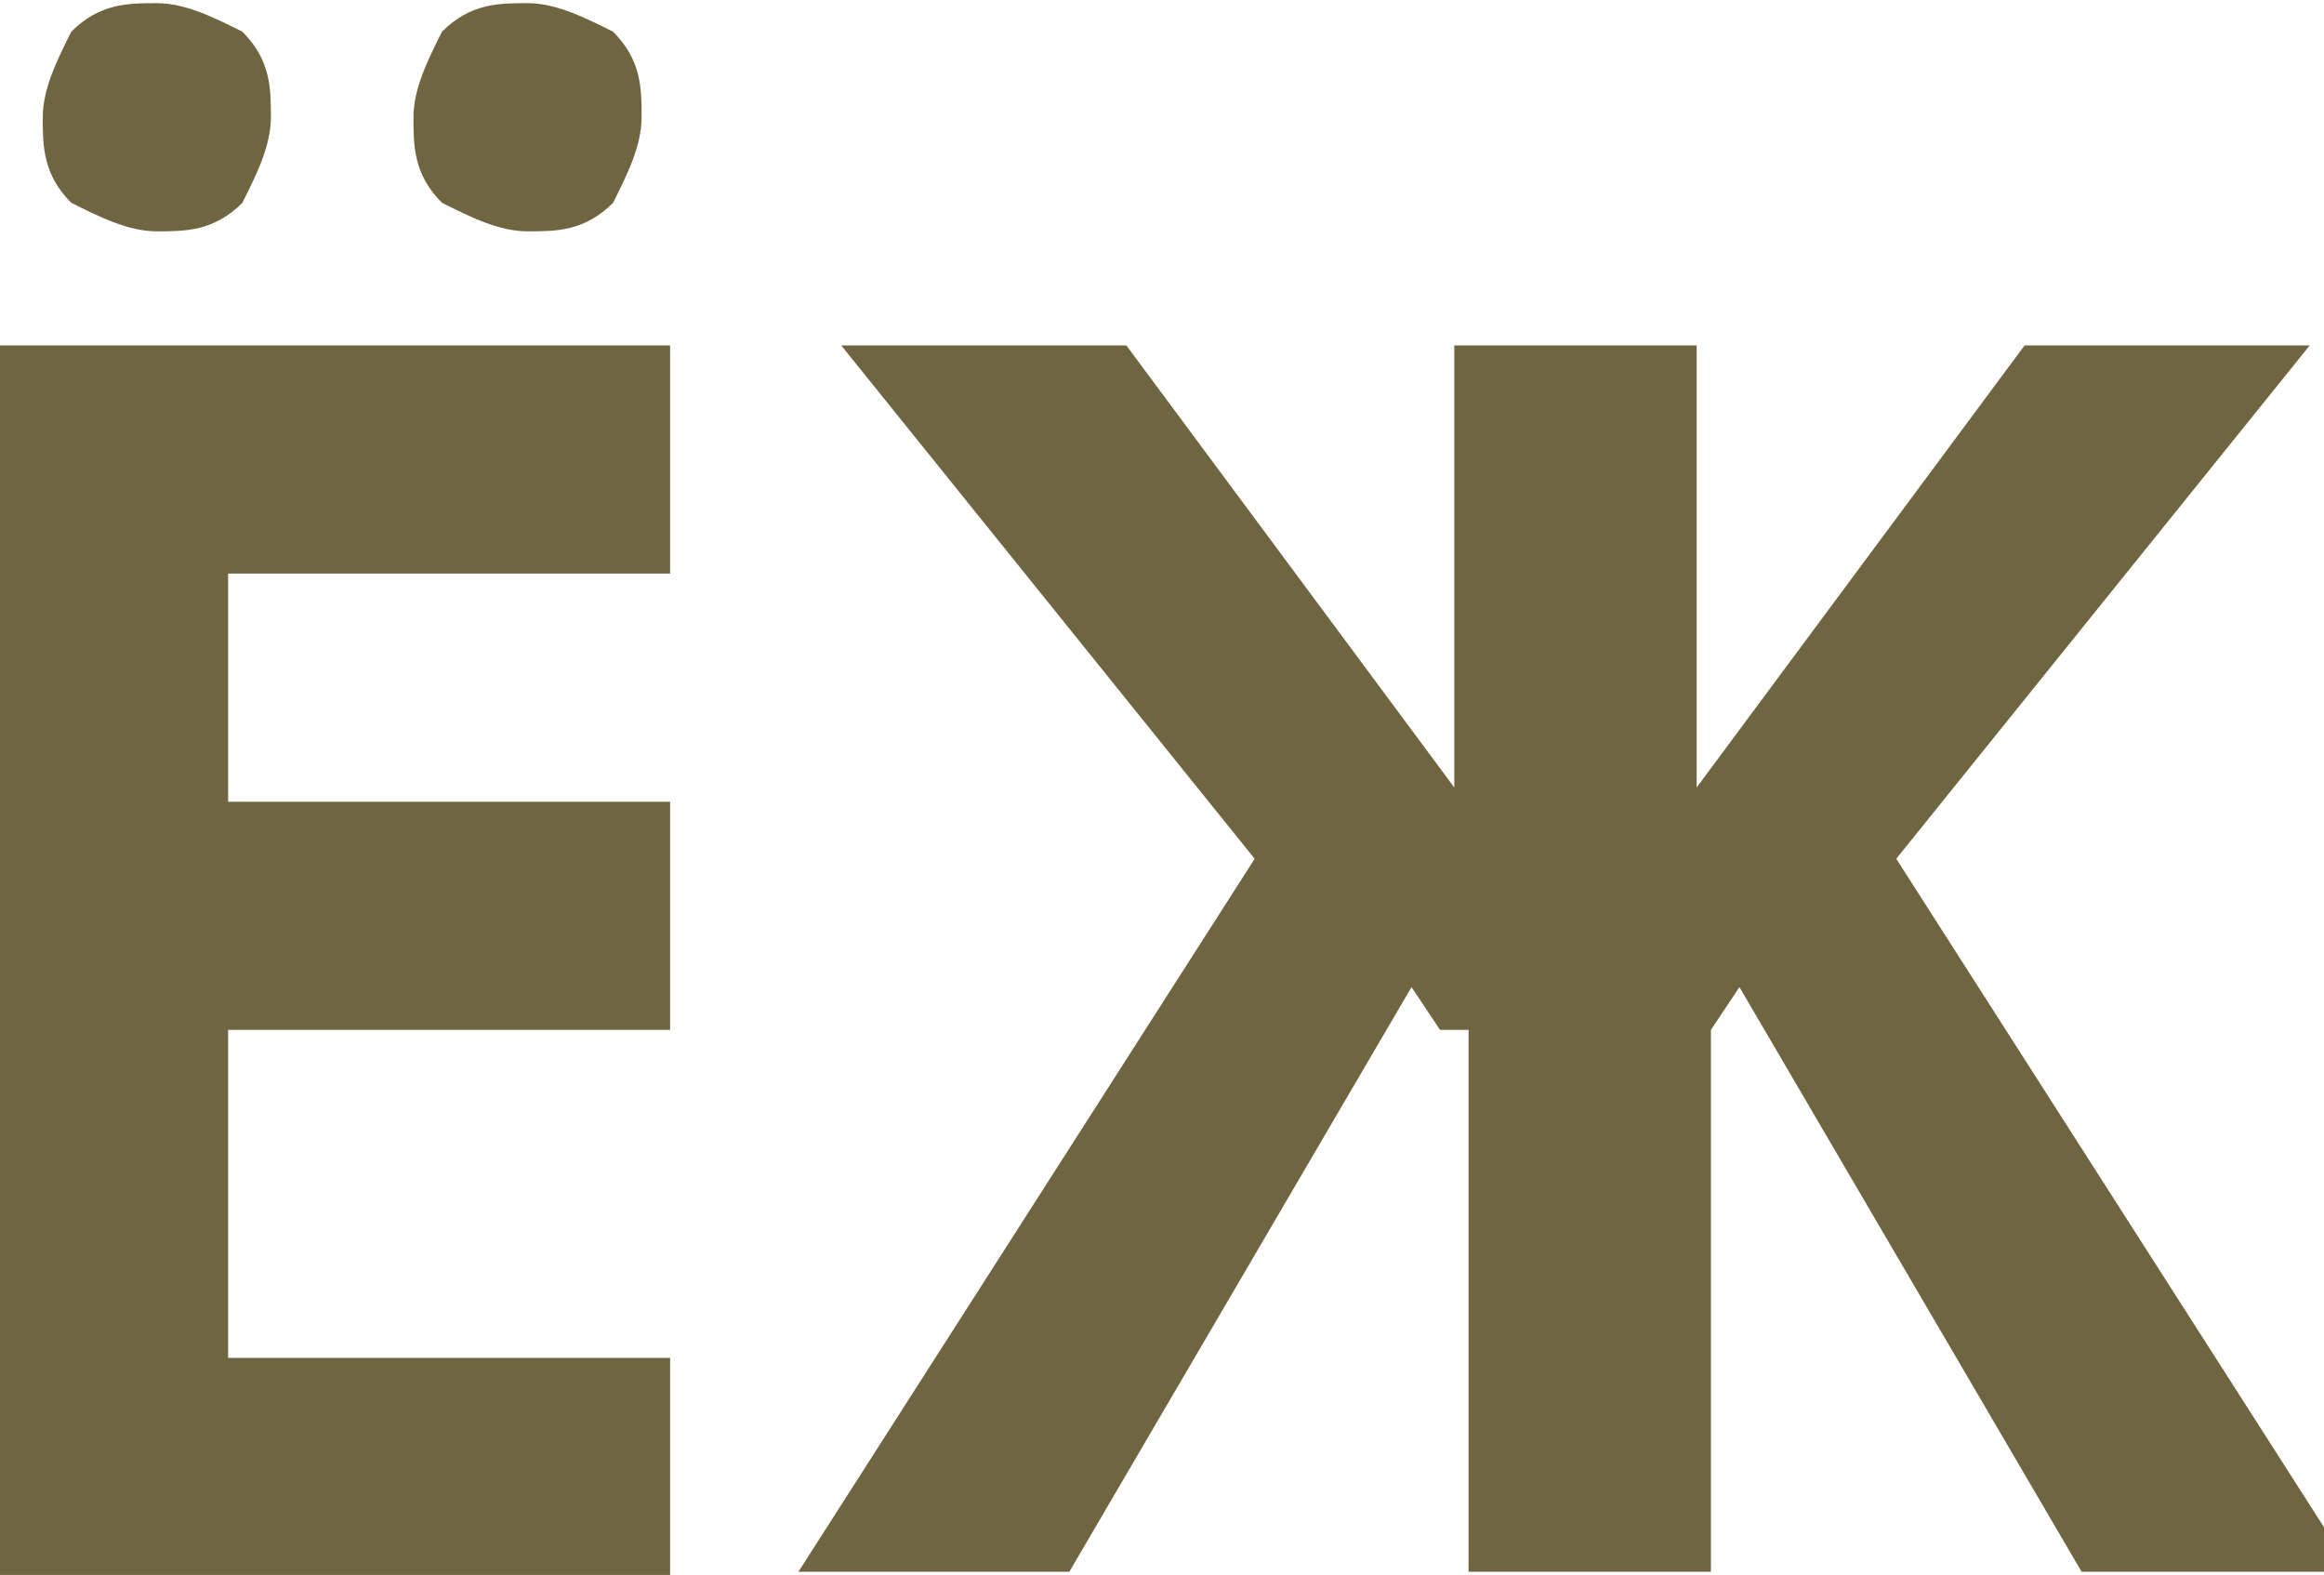 <?xml version="1.0" encoding="UTF-8"?>
<!DOCTYPE svg PUBLIC "-//W3C//DTD SVG 1.1//EN" "http://www.w3.org/Graphics/SVG/1.1/DTD/svg11.dtd">
<!-- Creator: CorelDRAW 2019 (64-Bit) -->
<svg xmlns="http://www.w3.org/2000/svg" xml:space="preserve" width="0.428cm" height="0.29cm" version="1.1" style="shape-rendering:geometricPrecision; text-rendering:geometricPrecision; image-rendering:optimizeQuality; fill-rule:evenodd; clip-rule:evenodd"
viewBox="0 0 0.163 0.11"
 xmlns:xlink="http://www.w3.org/1999/xlink"
 xmlns:xodm="http://www.corel.com/coreldraw/odm/2003">
 <defs>
  <style type="text/css">
   <![CDATA[
    .fil0 {fill:#706541;fill-rule:nonzero}
   ]]>
  </style>
 </defs>
 <g id="Слой_x0020_1">
  <path class="fil0" d="M-0 0.024l0.047 0 0 0.016 -0.031 0 0 0.016 0.031 0 0 0.016 -0.031 0 0 0.023 0.031 0 0 0.016 -0.047 0 0 -0.087zm0.011 -0.024c0.002,0 0.004,0.001 0.006,0.002 0.002,0.002 0.002,0.004 0.002,0.006 0,0.002 -0.001,0.004 -0.002,0.006 -0.002,0.002 -0.004,0.002 -0.006,0.002 -0.002,0 -0.004,-0.001 -0.006,-0.002 -0.002,-0.002 -0.002,-0.004 -0.002,-0.006 0,-0.002 0.001,-0.004 0.002,-0.006 0.002,-0.002 0.004,-0.002 0.006,-0.002zm0.026 0c0.002,0 0.004,0.001 0.006,0.002 0.002,0.002 0.002,0.004 0.002,0.006 0,0.002 -0.001,0.004 -0.002,0.006 -0.002,0.002 -0.004,0.002 -0.006,0.002 -0.002,0 -0.004,-0.001 -0.006,-0.002 -0.002,-0.002 -0.002,-0.004 -0.002,-0.006 0,-0.002 0.001,-0.004 0.002,-0.006 0.002,-0.002 0.004,-0.002 0.006,-0.002zm0.064 0.072l-0.002 -0.003 -0.024 0.041 -0.019 0 0.032 -0.05 -0.029 -0.036 0.02 0 0.023 0.031 0 -0.031 0.017 0 0 0.031 0.023 -0.031 0.02 0 -0.029 0.036 0.032 0.05 -0.019 0 -0.024 -0.041 -0.002 0.003 0 0.038 -0.017 0 0 -0.038z"/>
 </g>
</svg>
